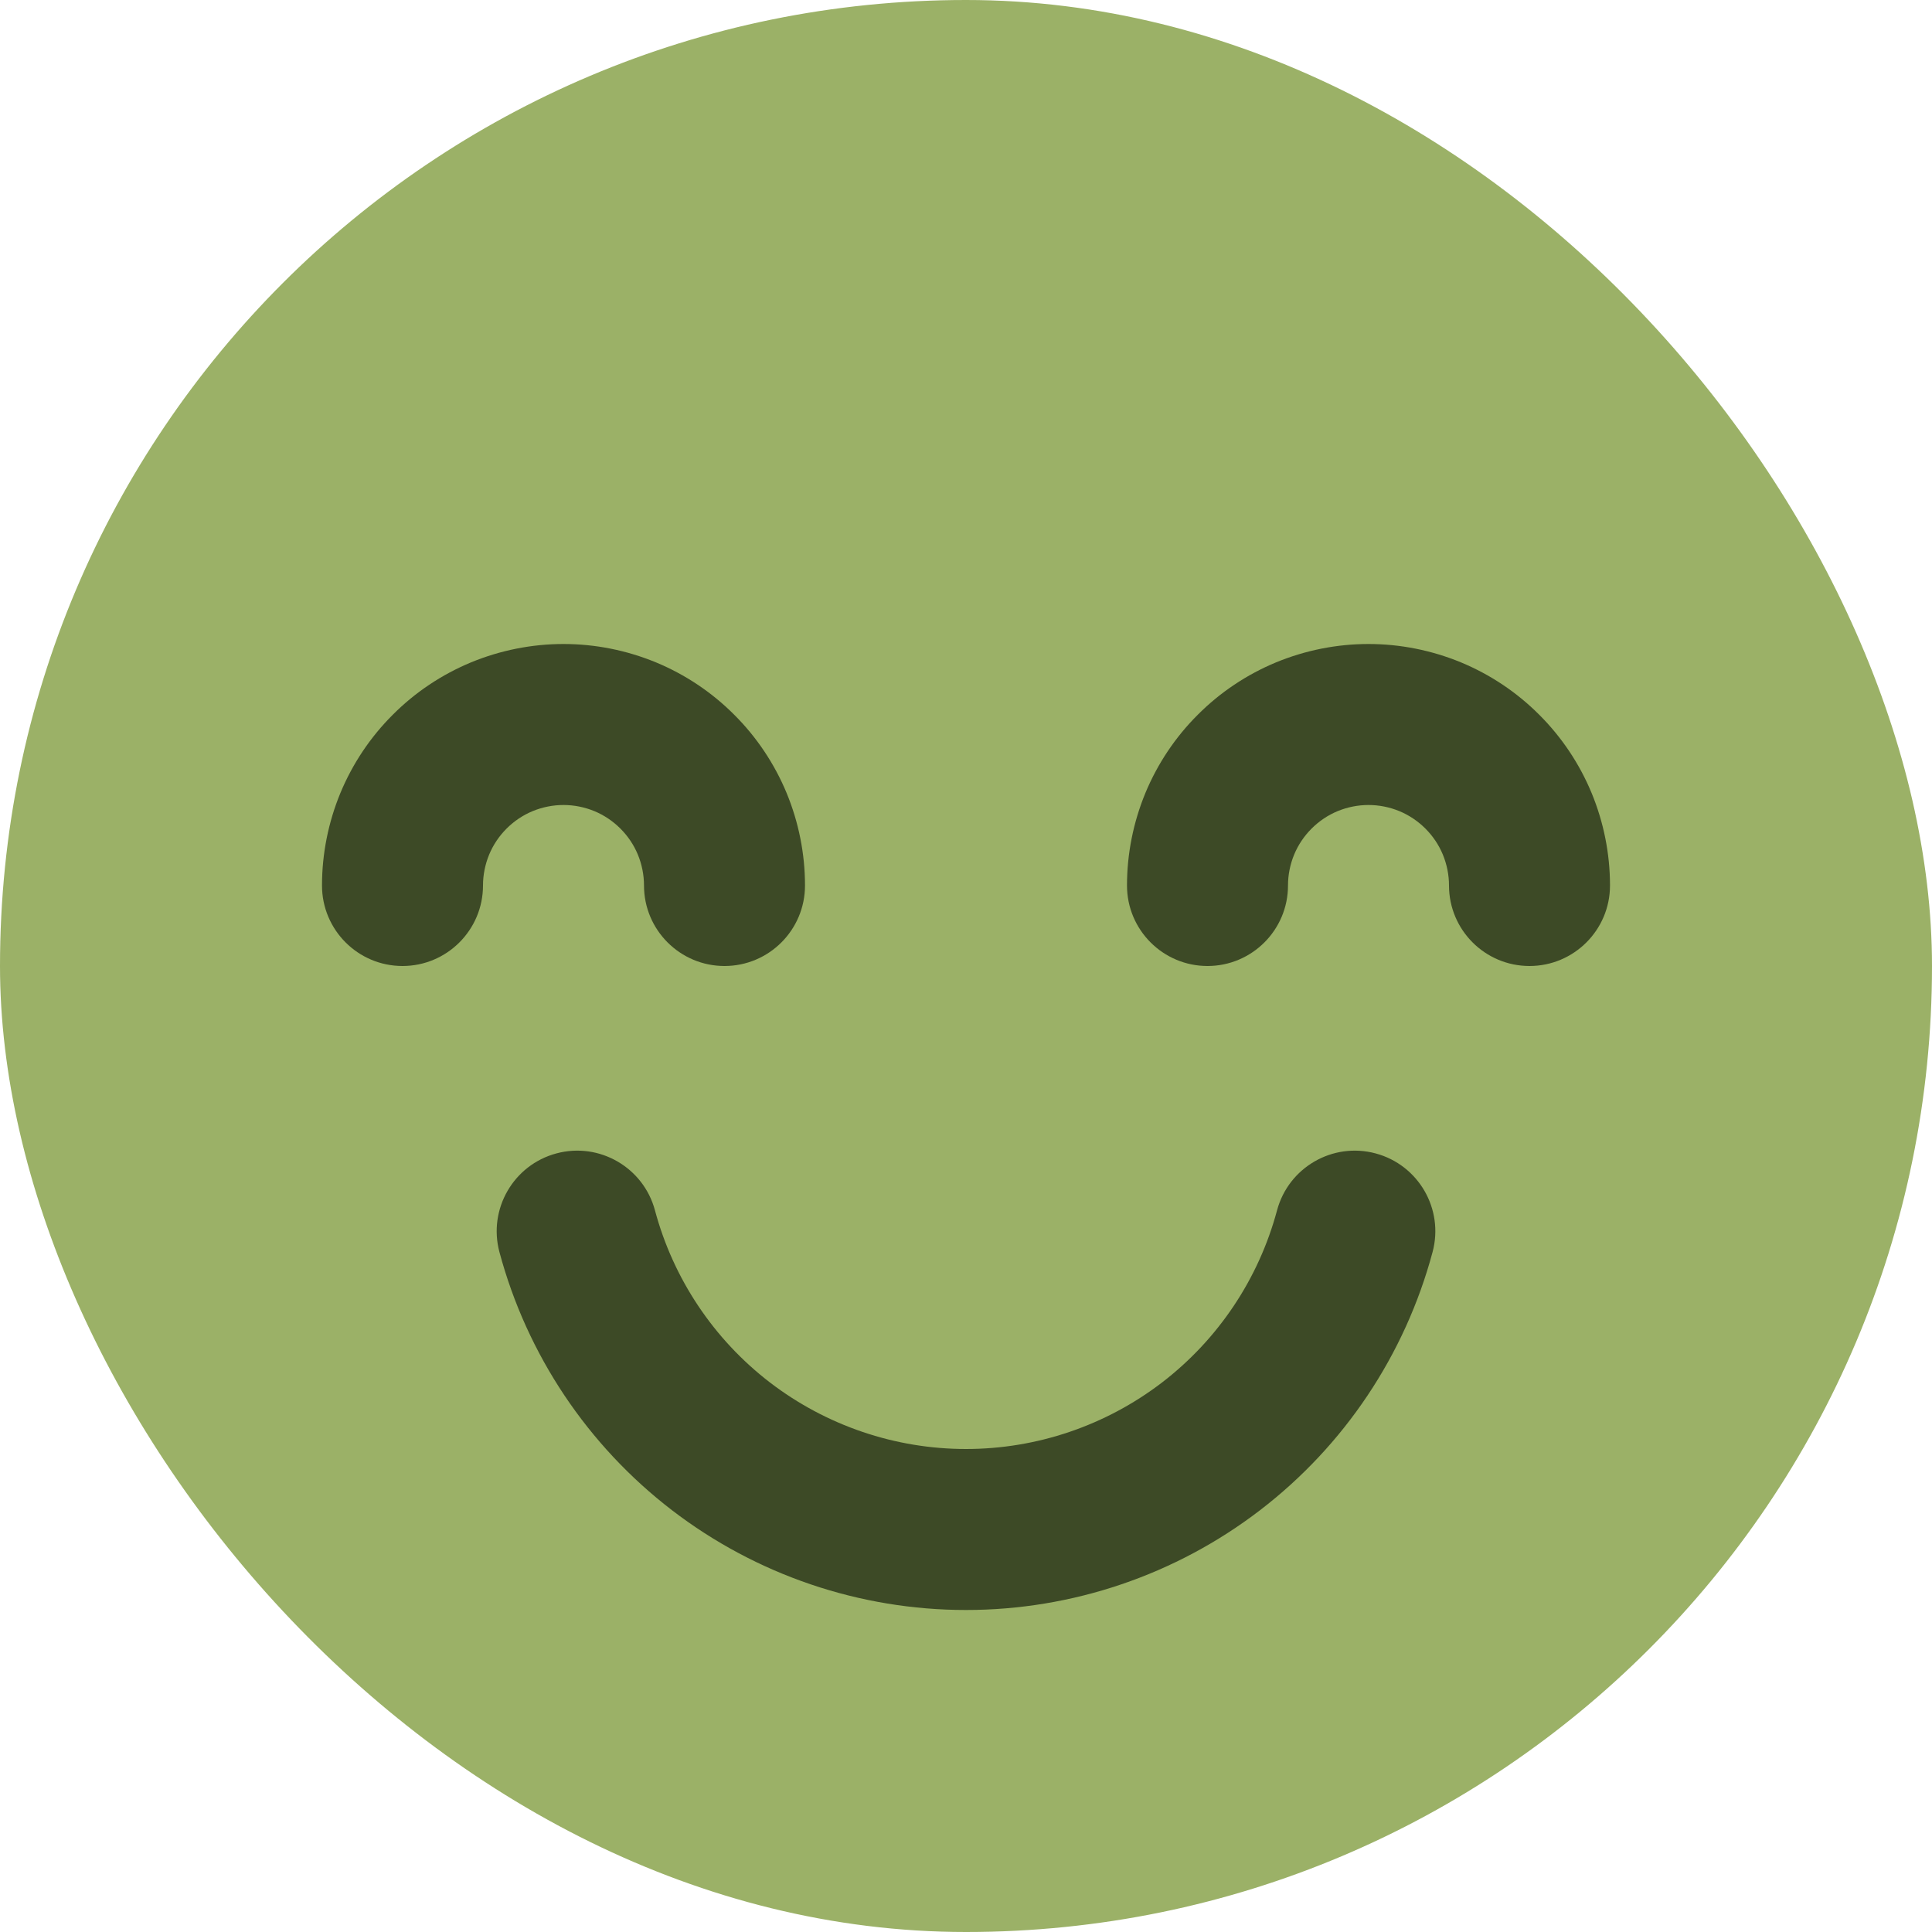 <svg width="24" height="24" viewBox="0 0 24 24" fill="none" xmlns="http://www.w3.org/2000/svg">
<rect width="24" height="24" rx="12" fill="#9BB167"/>
<path fill-rule="evenodd" clip-rule="evenodd" d="M15.852 8.228C16.216 8.078 16.606 8 17 8C17.394 8 17.784 8.078 18.148 8.228C18.512 8.379 18.843 8.6 19.121 8.879C19.4 9.157 19.621 9.488 19.772 9.852C19.922 10.216 20 10.606 20 11C20 11.552 19.552 12 19 12C18.448 12 18 11.552 18 11C18 10.869 17.974 10.739 17.924 10.617C17.874 10.496 17.8 10.386 17.707 10.293C17.614 10.2 17.504 10.126 17.383 10.076C17.261 10.026 17.131 10 17 10C16.869 10 16.739 10.026 16.617 10.076C16.496 10.126 16.386 10.2 16.293 10.293C16.2 10.386 16.126 10.496 16.076 10.617C16.026 10.739 16 10.869 16 11C16 11.552 15.552 12 15 12C14.448 12 14 11.552 14 11C14 10.606 14.078 10.216 14.228 9.852C14.379 9.488 14.6 9.157 14.879 8.879C15.157 8.6 15.488 8.379 15.852 8.228Z" fill="#3D4A26"/>
<path fill-rule="evenodd" clip-rule="evenodd" d="M17.088 14.328C17.622 14.471 17.939 15.02 17.796 15.553C17.454 16.829 16.701 17.956 15.653 18.76C14.605 19.564 13.321 20 12 20C10.679 20 9.395 19.564 8.347 18.76C7.3 17.956 6.546 16.829 6.204 15.553C6.062 15.02 6.378 14.471 6.912 14.328C7.445 14.185 7.993 14.502 8.136 15.035C8.364 15.886 8.866 16.637 9.565 17.174C10.264 17.709 11.12 18 12 18C12.881 18 13.736 17.709 14.435 17.174C15.134 16.637 15.636 15.886 15.864 15.035C16.007 14.502 16.555 14.185 17.088 14.328Z" fill="#3D4A26"/>
<path fill-rule="evenodd" clip-rule="evenodd" d="M5.852 8.228C6.216 8.078 6.606 8 7 8C7.394 8 7.784 8.078 8.148 8.228C8.512 8.379 8.843 8.6 9.121 8.879C9.4 9.157 9.621 9.488 9.772 9.852C9.922 10.216 10 10.606 10 11C10 11.552 9.552 12 9 12C8.448 12 8 11.552 8 11C8 10.869 7.974 10.739 7.924 10.617C7.874 10.496 7.8 10.386 7.707 10.293C7.614 10.2 7.504 10.126 7.383 10.076C7.261 10.026 7.131 10 7 10C6.869 10 6.739 10.026 6.617 10.076C6.496 10.126 6.386 10.2 6.293 10.293C6.2 10.386 6.126 10.496 6.076 10.617C6.026 10.739 6 10.869 6 11C6 11.552 5.552 12 5 12C4.448 12 4 11.552 4 11C4 10.606 4.078 10.216 4.228 9.852C4.379 9.488 4.6 9.157 4.879 8.879C5.157 8.6 5.488 8.379 5.852 8.228Z" fill="#3D4A26"/>
</svg>
